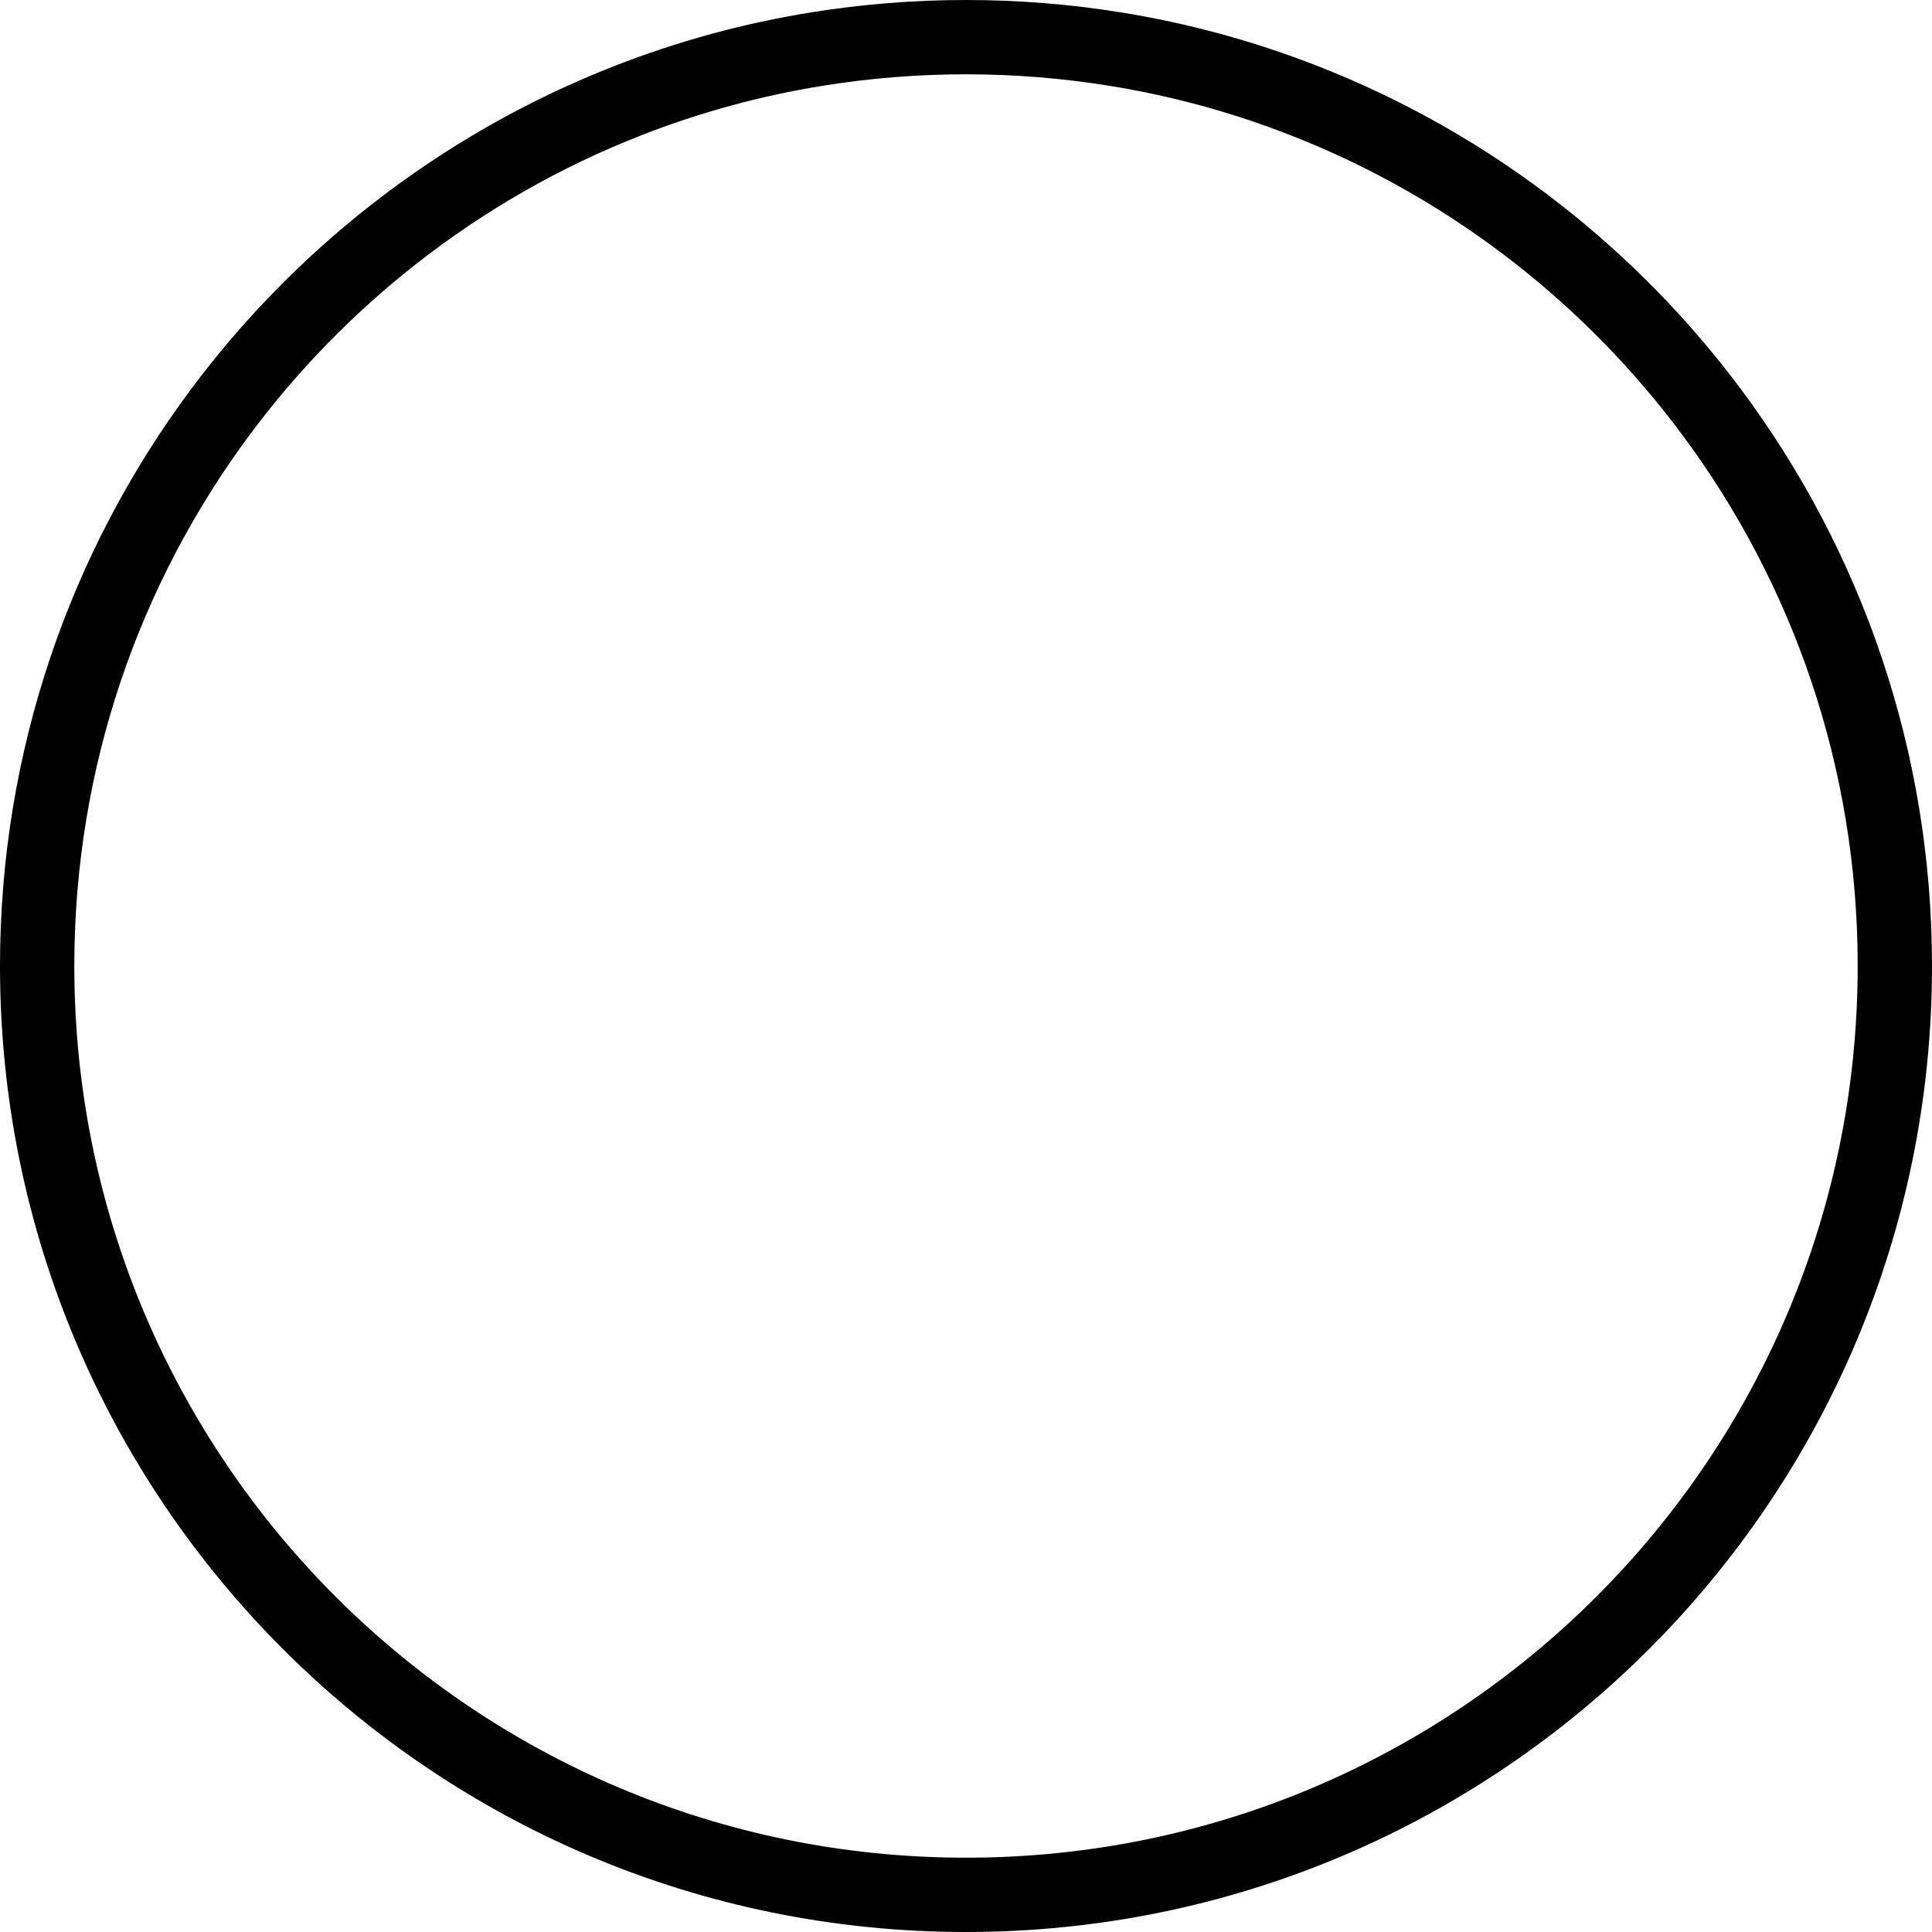 <?xml version="1.0" encoding="UTF-8" standalone="no"?><svg width='52' height='52' viewBox='0 0 52 52' fill='none' xmlns='http://www.w3.org/2000/svg'>
<path d='M51 26C51 39.807 39.807 51 26 51C12.193 51 1 39.807 1 26C1 20.417 2.83 15.261 5.923 11.101C7.258 9.304 8.828 7.694 10.588 6.314C12.495 4.819 14.625 3.595 16.919 2.701C18.538 2.069 20.239 1.601 22.001 1.319C23.303 1.109 24.639 1 26 1C27.361 1 28.696 1.109 29.999 1.319C31.761 1.601 33.461 2.069 35.08 2.701C37.374 3.594 39.504 4.819 41.411 6.314C43.171 7.694 44.741 9.304 46.076 11.1C49.17 15.261 51 20.416 51 26Z' stroke='black' stroke-width='2' stroke-miterlimit='10'/>
</svg>
